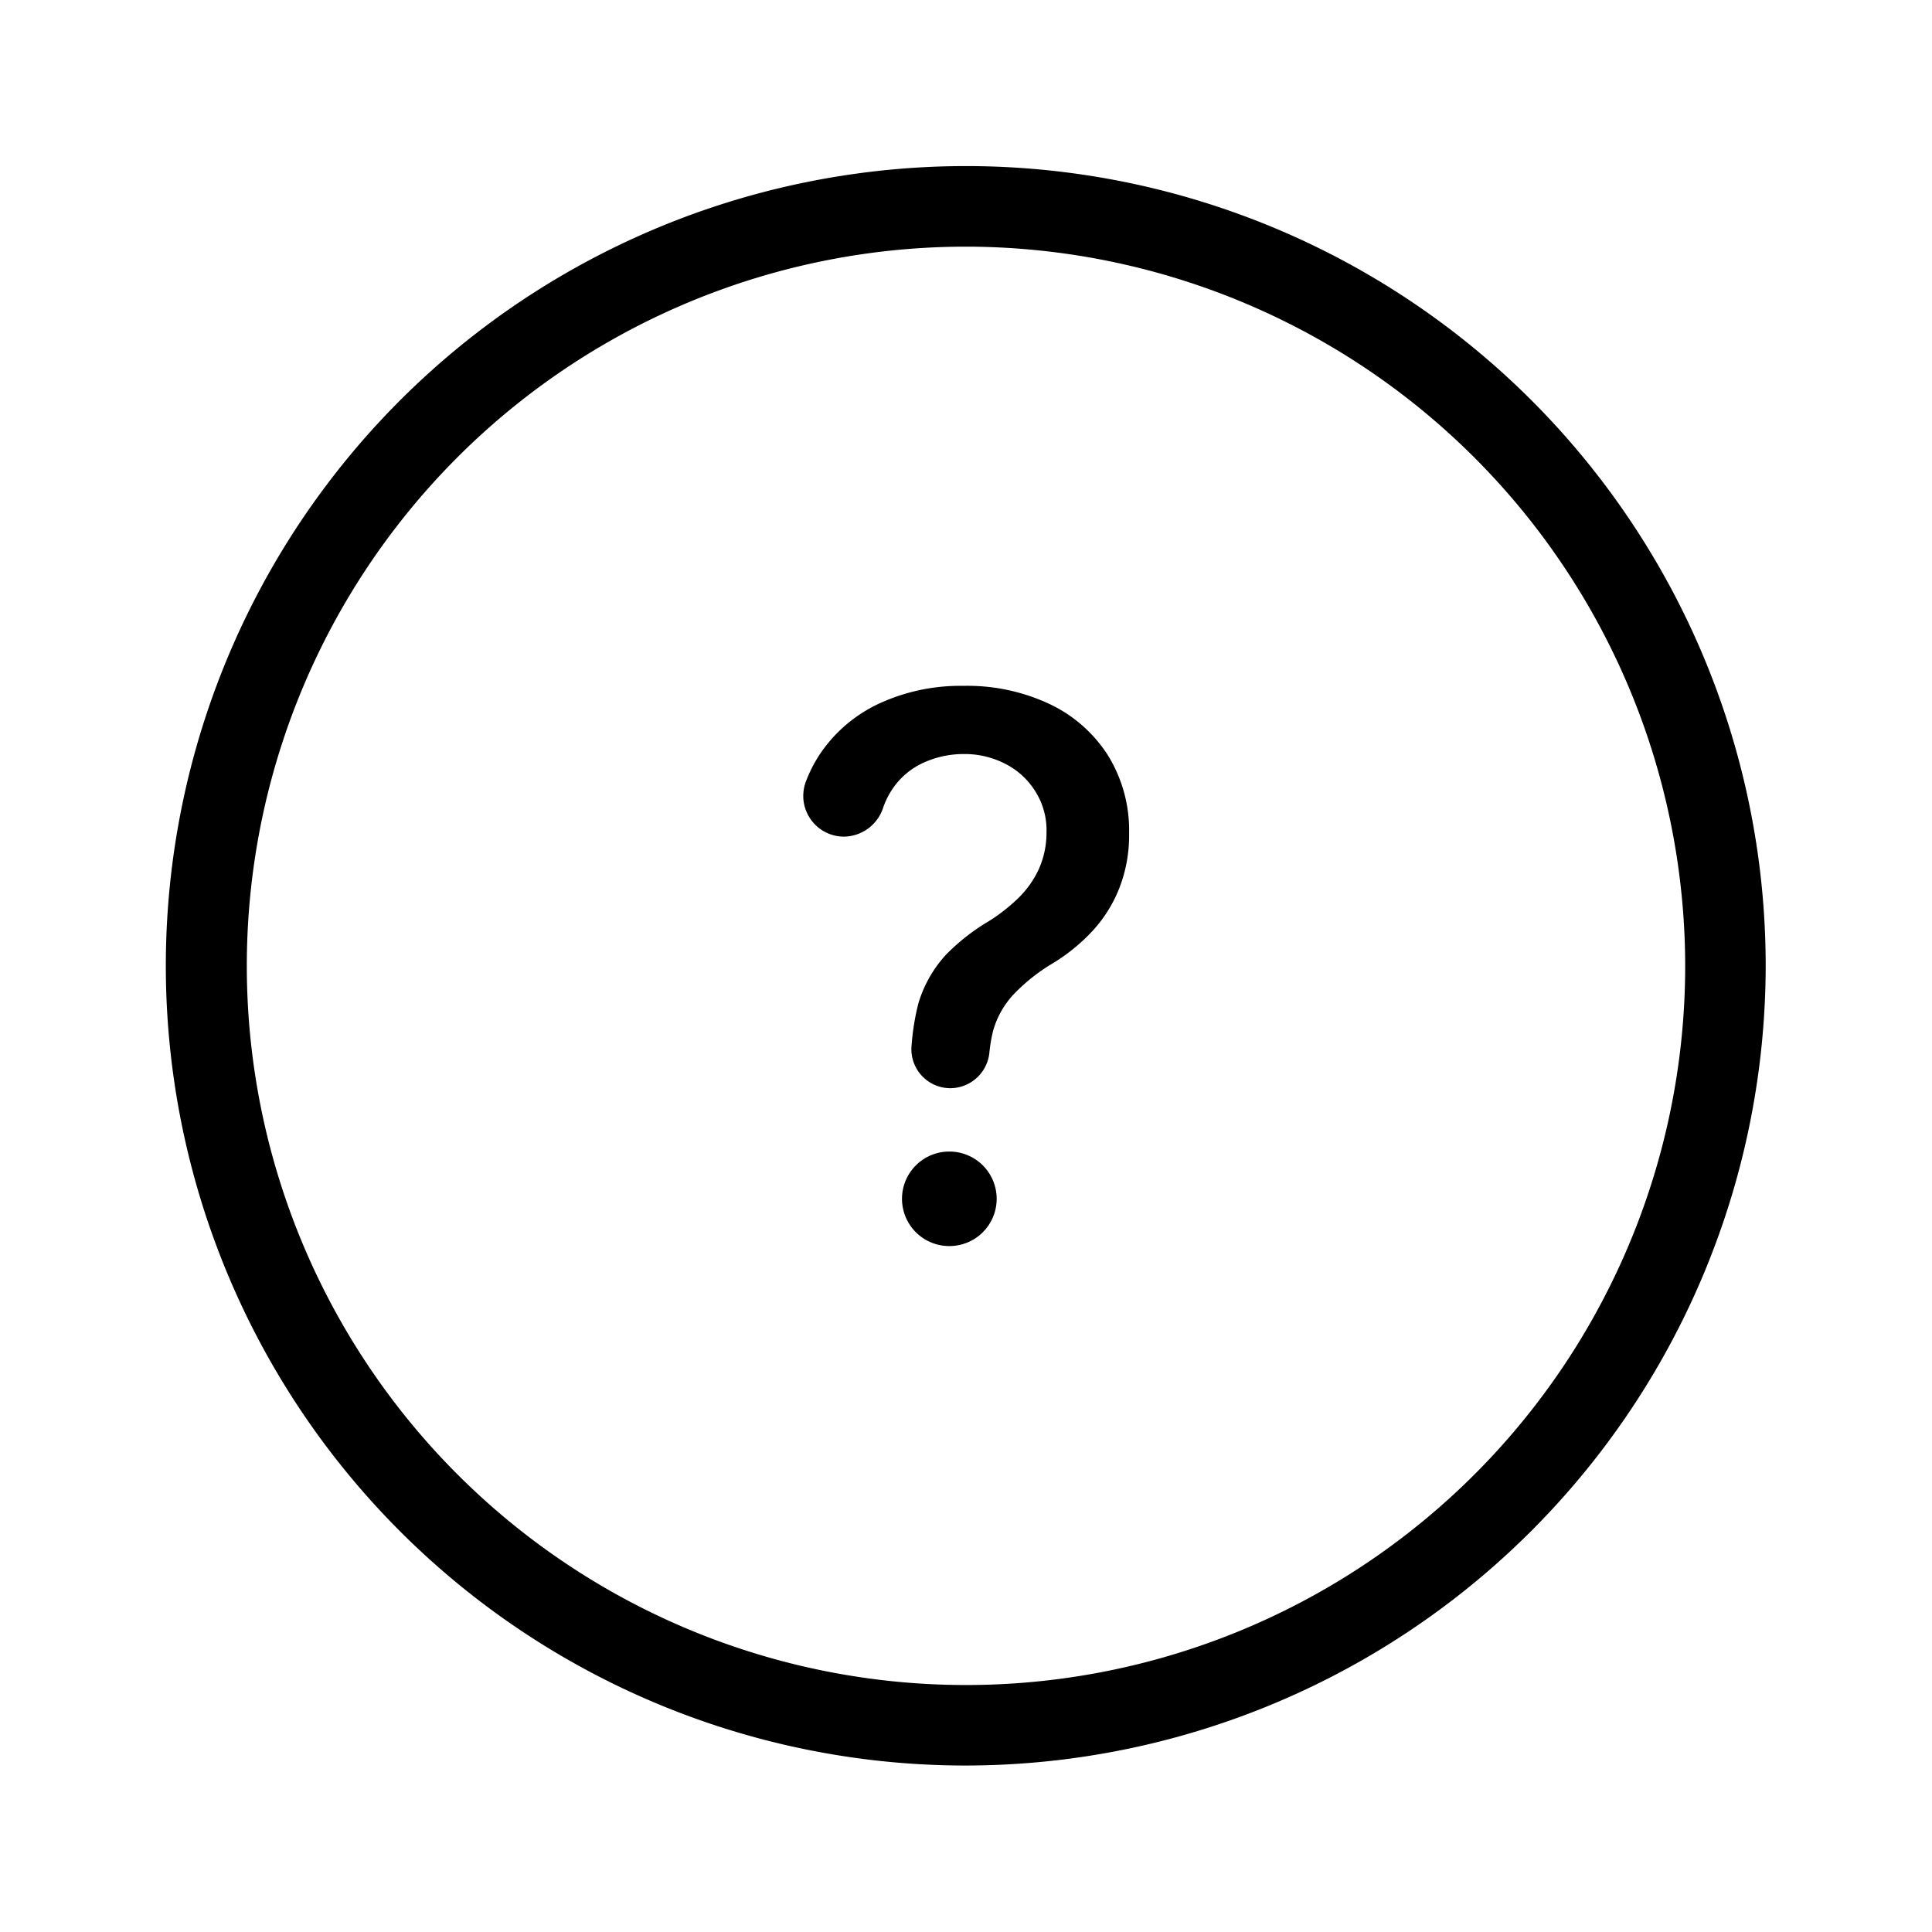 <svg xmlns="http://www.w3.org/2000/svg" viewBox="0 0 24 24"><path d="M10.588 2.164A9.934 9.934 0 0 0 12 21.932 9.945 9.945 0 0 0 21.934 12a9.934 9.934 0 0 0-11.346-9.836zm1.412.9A8.943 8.943 0 0 1 20.934 12 8.934 8.934 0 1 1 12 3.064zm-.035 5.456a2.4 2.4 0 0 0-1.031.214 1.8 1.8 0 0 0-.748.633 1.7 1.7 0 0 0-.178.35.506.506 0 0 0 .478.676.52.52 0 0 0 .485-.36 1 1 0 0 1 .11-.224.93.93 0 0 1 .39-.334 1.2 1.2 0 0 1 .494-.108 1.1 1.1 0 0 1 .52.12.94.94 0 0 1 .372.337.9.9 0 0 1 .143.518 1.1 1.1 0 0 1-.094.451 1.2 1.2 0 0 1-.256.363 2.2 2.2 0 0 1-.363.285 2.6 2.6 0 0 0-.535.418 1.55 1.55 0 0 0-.342.6 3 3 0 0 0-.086.527.484.484 0 0 0 .483.532.49.49 0 0 0 .482-.428 2 2 0 0 1 .047-.283 1.1 1.1 0 0 1 .256-.455 2.3 2.3 0 0 1 .46-.37 2.3 2.3 0 0 0 .52-.418 1.7 1.7 0 0 0 .334-.535 1.8 1.8 0 0 0 .12-.677 1.77 1.77 0 0 0-.258-.961 1.74 1.74 0 0 0-.721-.641 2.4 2.4 0 0 0-1.082-.23zm-.172 5.785a.587.587 0 0 0-.588.586.587.587 0 0 0 .588.588.587.587 0 0 0 .588-.588.587.587 0 0 0-.588-.586z"/></svg>